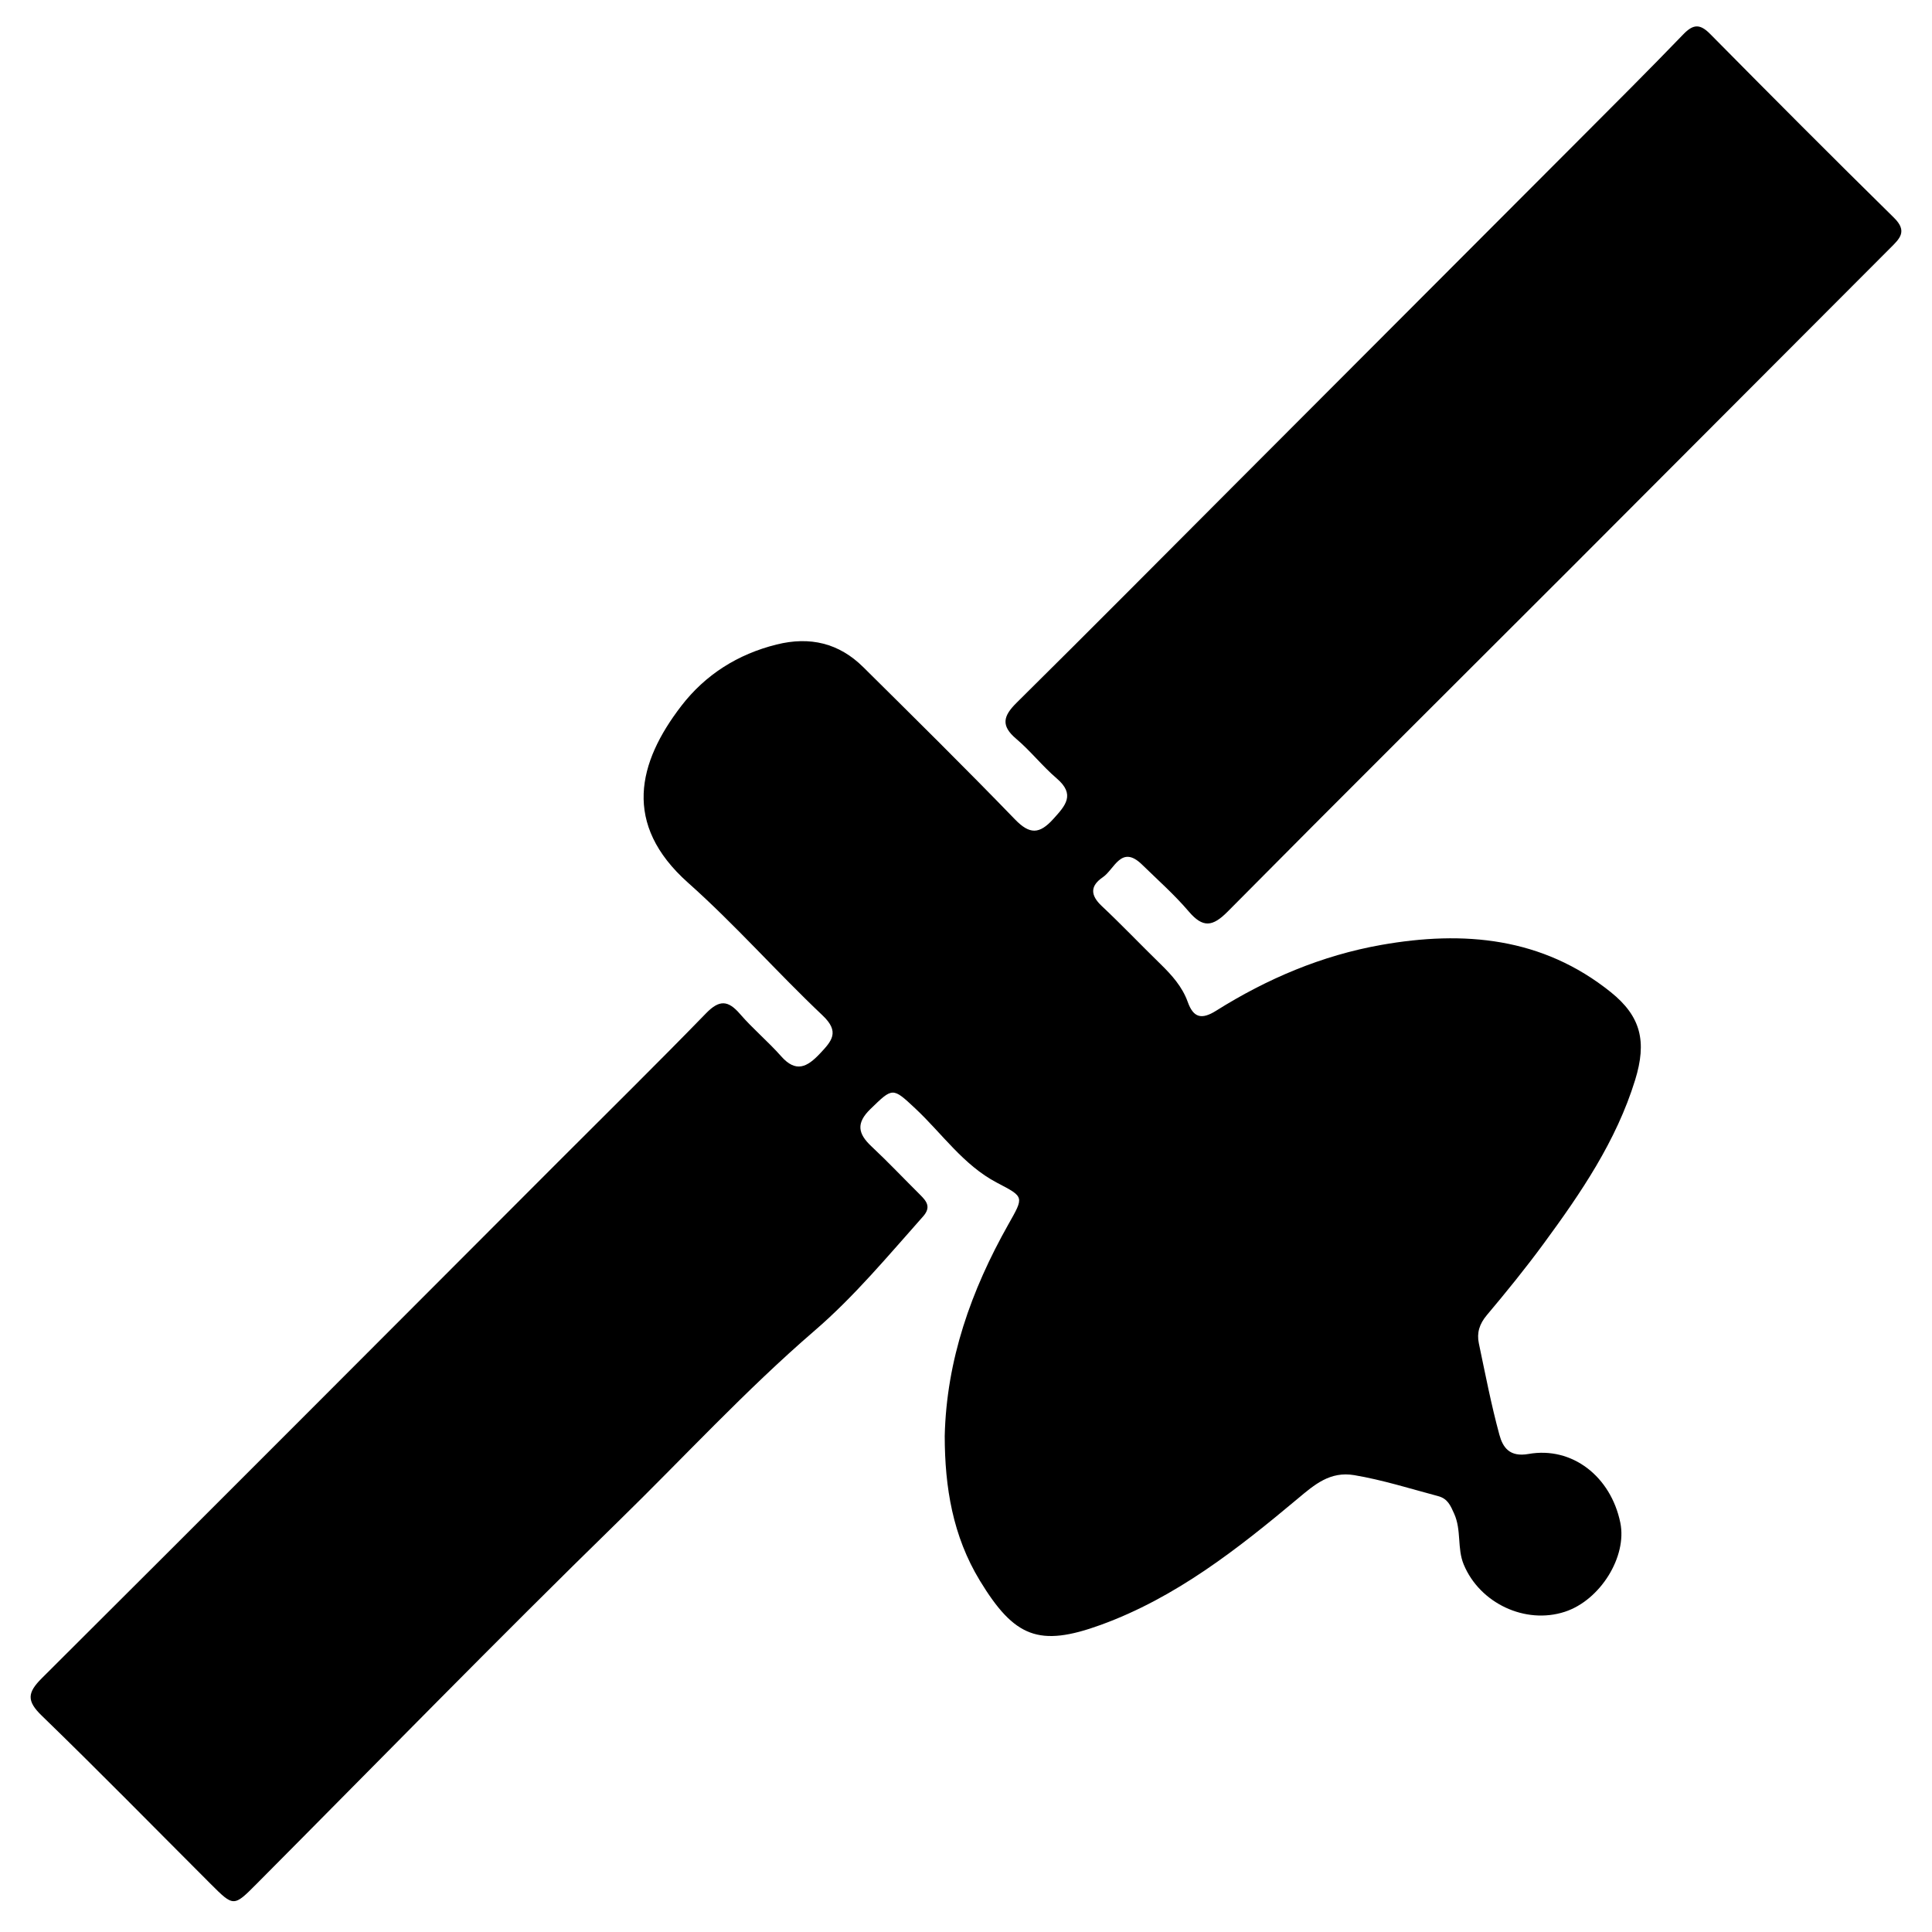 <?xml version="1.0" encoding="utf-8"?>
<!-- Generator: Adobe Illustrator 16.0.0, SVG Export Plug-In . SVG Version: 6.00 Build 0)  -->
<!DOCTYPE svg PUBLIC "-//W3C//DTD SVG 1.1//EN" "http://www.w3.org/Graphics/SVG/1.1/DTD/svg11.dtd">
<svg version="1.1" xmlns="http://www.w3.org/2000/svg" xmlns:xlink="http://www.w3.org/1999/xlink" x="0px" y="0px" width="512px"
	 height="512px" viewBox="0 0 512 512" enable-background="new 0 0 512 512" xml:space="preserve">
<g id="Layer_2" display="none">
	<rect x="-13.5" y="-35.5" display="inline" fill="#FF0000" width="556" height="598"/>
</g>
<g id="Layer_1" display="none">
	<path display="inline" fill="none" d="M253.921,466.562c-69.508,0-139.018-0.03-208.525,0.089
		c-3.439,0.006-4.449-0.429-4.444-4.244c0.133-138.841,0.127-277.679,0.021-416.519c-0.002-3.422,0.905-4.013,4.113-4.011
		c139.193,0.087,278.387,0.085,417.579,0.009c3.1-0.002,4.172,0.419,4.167,3.956c-0.115,139.016-0.112,278.033-0.003,417.048
		c0.003,3.287-0.81,3.753-3.854,3.749C393.29,466.539,323.606,466.562,253.921,466.562z M249.069,360.014
		c0.017,11.514,1.8,22.479,7.906,32.51c7.74,12.709,13.247,14.983,27.146,9.931c16.873-6.134,30.763-17.065,44.327-28.418
		c3.696-3.095,7.206-6.142,12.629-5.226c6.409,1.084,12.574,3.043,18.825,4.707c2.153,0.572,2.772,2.06,3.631,3.981
		c1.651,3.698,0.625,7.735,2.126,11.364c3.613,8.738,13.856,13.549,22.745,10.635c7.937-2.604,14.014-12.38,12.44-20.014
		c-2.131-10.346-10.786-17.168-20.622-15.433c-4.269,0.755-5.772-1.489-6.54-4.306c-1.846-6.764-3.168-13.672-4.616-20.539
		c-0.498-2.357,0.13-4.367,1.784-6.333c4.404-5.233,8.726-10.558,12.772-16.069c8.368-11.394,16.314-23.031,20.556-36.775
		c2.659-8.619,1.322-14.274-5.479-19.732c-15.353-12.322-33.026-13.878-51.552-10.604c-13.348,2.36-25.67,7.597-37.114,14.79
		c-3.282,2.062-5.103,1.554-6.365-1.978c-1.226-3.419-3.576-6.032-6.13-8.523c-4.433-4.323-8.704-8.812-13.212-13.052
		c-2.582-2.43-2.578-4.508,0.261-6.442c2.626-1.788,4.142-7.397,8.811-2.842c3.543,3.459,7.28,6.763,10.482,10.519
		c3.188,3.739,5.348,3.486,8.775,0.024c25.63-25.879,51.479-51.541,77.226-77.303c23.873-23.886,47.694-47.822,71.57-71.707
		c2.144-2.143,3.997-3.778,0.86-6.861c-13.877-13.638-27.605-27.429-41.282-41.269c-2.299-2.328-3.808-2.232-6.038,0.081
		c-7.729,8.016-15.617,15.875-23.481,23.758c-25.467,25.524-50.95,51.032-76.427,76.548c-16.608,16.635-33.159,33.328-49.87,49.86
		c-3.009,2.976-3.584,5.134-0.091,8.09c3.229,2.733,5.884,6.146,9.1,8.896c4.248,3.633,1.986,6.097-0.783,9.147
		c-3.08,3.396-5.264,3.498-8.575,0.075c-11.189-11.569-22.651-22.876-34.085-34.207c-5.459-5.411-11.965-6.958-19.473-5.092
		c-8.76,2.178-16.022,6.793-21.419,13.806c-9.765,12.69-13.274,26.548,1.534,39.723c10.553,9.39,19.938,20.081,30.213,29.801
		c3.919,3.708,2.063,5.744-0.602,8.572c-2.859,3.035-5.378,4.373-8.714,0.596c-2.922-3.309-6.362-6.162-9.244-9.503
		c-2.689-3.117-4.648-3.21-7.625-0.146c-10.967,11.286-22.188,22.326-33.311,33.462c-38.612,38.656-77.186,77.353-115.9,115.907
		c-3.263,3.25-3.445,5.104-0.029,8.413c12.828,12.431,25.33,25.196,37.966,37.824c5.163,5.159,5.167,5.136,10.308-0.031
		c27.059-27.198,53.846-54.674,81.293-81.47c14.653-14.306,28.521-29.417,44.078-42.822c8.932-7.694,16.502-16.821,24.343-25.633
		c1.877-2.108,0.812-3.425-0.683-4.908c-3.643-3.612-7.168-7.347-10.91-10.853c-3.032-2.84-3.489-5.217-0.22-8.385
		c5.003-4.854,4.947-4.924,10.073-0.123c6.036,5.65,10.805,12.729,18.354,16.683c6.195,3.243,6.089,3.085,2.507,9.442
		C255.011,327.307,249.468,342.911,249.069,360.014z"/>
</g>
<g id="Layer_3">
	<path d="M250.362,380.55c0.471-20.175,7.01-38.583,16.806-55.976c4.226-7.499,4.352-7.312-2.957-11.139
		c-8.904-4.663-14.53-13.013-21.65-19.68c-6.047-5.663-5.981-5.579-11.883,0.146c-3.857,3.737-3.318,6.541,0.259,9.891
		c4.413,4.136,8.573,8.541,12.87,12.803c1.765,1.75,3.019,3.303,0.805,5.79c-9.25,10.395-18.18,21.161-28.716,30.237
		c-18.351,15.813-34.711,33.642-51.997,50.516c-32.379,31.609-63.977,64.02-95.897,96.105c-6.063,6.095-6.069,6.123-12.159,0.037
		c-14.906-14.897-29.654-29.957-44.787-44.62c-4.031-3.905-3.814-6.09,0.035-9.924c45.67-45.482,91.173-91.129,136.722-136.73
		c13.12-13.136,26.358-26.159,39.296-39.473c3.511-3.613,5.821-3.505,8.995,0.173c3.398,3.94,7.457,7.307,10.903,11.21
		c3.936,4.456,6.906,2.878,10.281-0.703c3.143-3.336,5.333-5.738,0.708-10.112c-12.122-11.467-23.192-24.078-35.641-35.155
		c-17.469-15.542-13.328-31.889-1.81-46.859c6.366-8.272,14.934-13.717,25.267-16.286c8.856-2.202,16.531-0.375,22.971,6.006
		c13.488,13.367,27.008,26.705,40.208,40.353c3.907,4.038,6.482,3.917,10.115-0.089c3.269-3.6,5.936-6.505,0.924-10.791
		c-3.793-3.244-6.924-7.27-10.734-10.494c-4.12-3.487-3.441-6.033,0.107-9.543c19.713-19.501,39.237-39.195,58.83-58.817
		c30.053-30.1,60.115-60.19,90.156-90.3c9.276-9.298,18.584-18.57,27.699-28.026c2.632-2.727,4.411-2.84,7.123-0.096
		c16.134,16.326,32.329,32.594,48.698,48.683c3.7,3.637,1.513,5.566-1.015,8.094c-28.165,28.175-56.266,56.411-84.428,84.589
		c-30.372,30.39-60.864,60.663-91.099,91.19c-4.045,4.084-6.592,4.382-10.353-0.028c-3.777-4.431-8.186-8.328-12.365-12.409
		c-5.508-5.374-7.296,1.244-10.394,3.353c-3.349,2.281-3.354,4.733-0.308,7.6c5.317,5.002,10.356,10.297,15.586,15.396
		c3.012,2.938,5.785,6.021,7.23,10.054c1.491,4.164,3.637,4.766,7.509,2.333c13.501-8.484,28.038-14.663,43.782-17.447
		c21.853-3.863,42.702-2.027,60.812,12.509c8.022,6.438,9.6,13.109,6.463,23.277c-5.002,16.213-14.377,29.942-24.248,43.382
		c-4.775,6.502-9.872,12.782-15.067,18.956c-1.951,2.319-2.692,4.689-2.104,7.471c1.708,8.101,3.27,16.25,5.445,24.229
		c0.905,3.322,2.68,5.97,7.715,5.079c11.604-2.047,21.813,6.001,24.327,18.205c1.854,9.006-5.314,20.538-14.676,23.609
		c-10.485,3.438-22.568-2.237-26.831-12.544c-1.771-4.282-0.56-9.044-2.508-13.407c-1.012-2.269-1.743-4.021-4.283-4.696
		c-7.374-1.963-14.646-4.274-22.207-5.553c-6.397-1.081-10.537,2.514-14.897,6.164c-16.002,13.393-32.387,26.288-52.291,33.523
		c-16.394,5.962-22.89,3.277-32.021-11.715C252.485,407.065,250.379,394.132,250.362,380.55z"/>
</g>
</svg>
